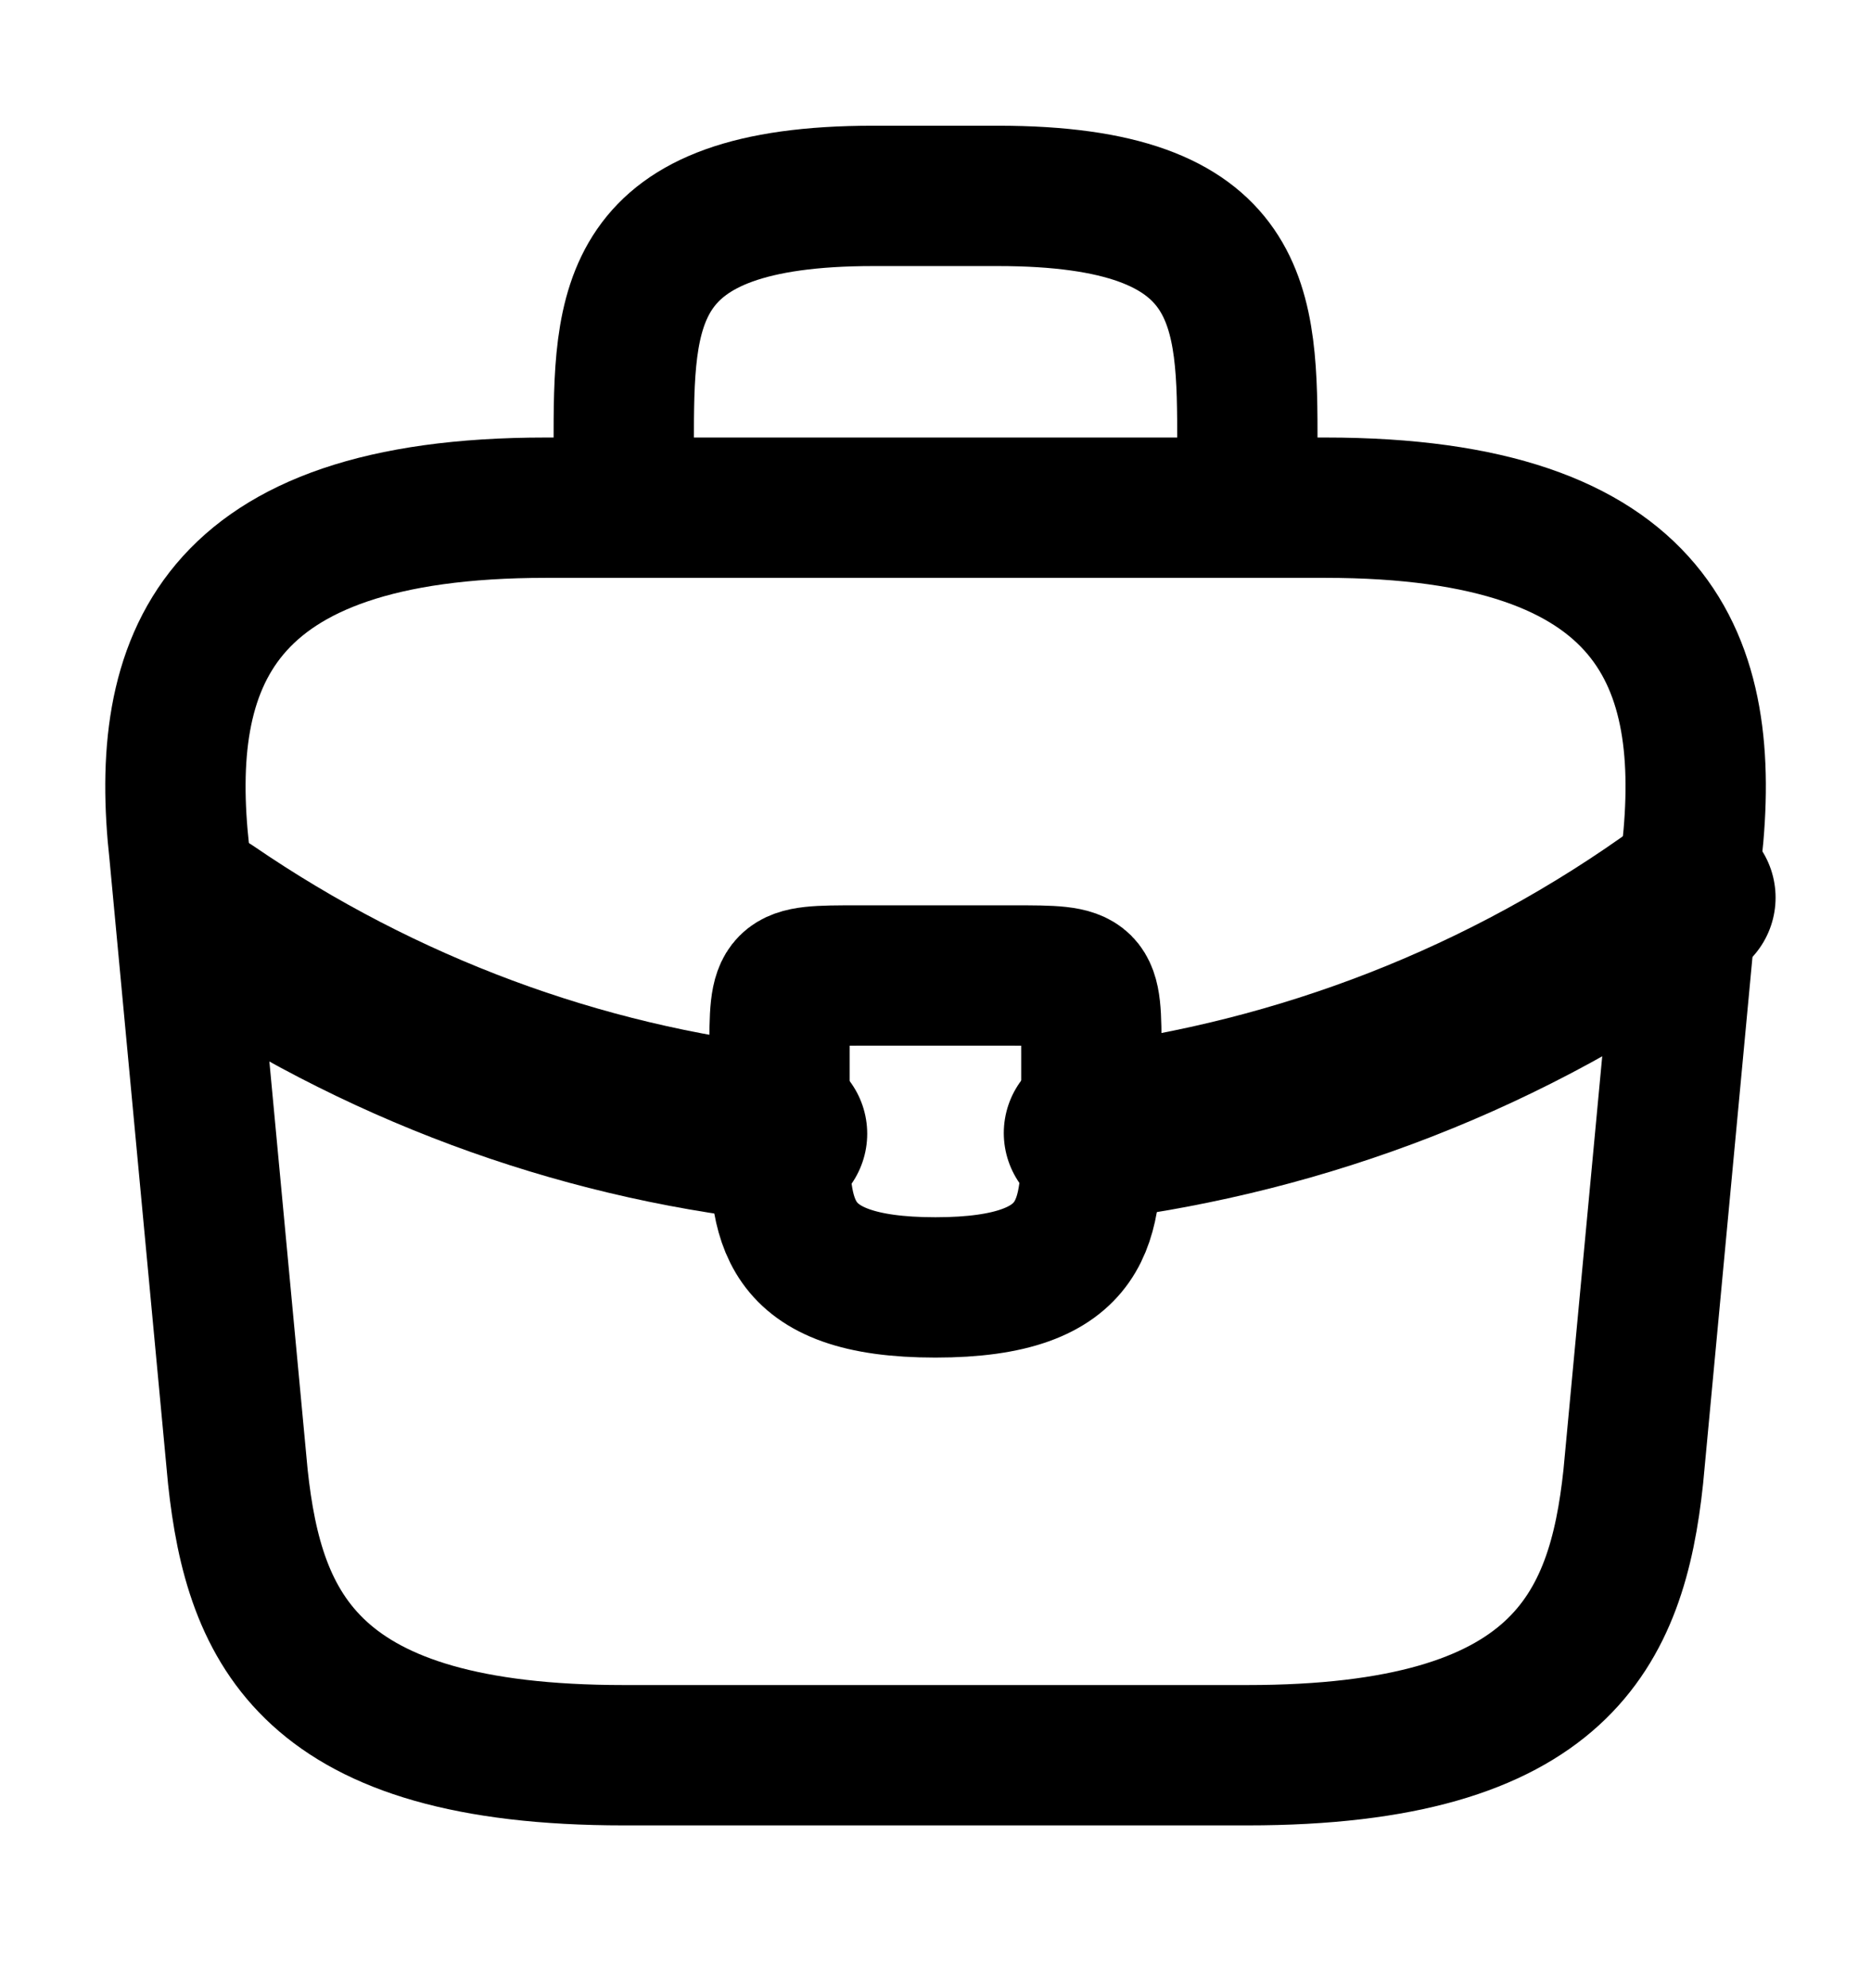 <svg width="16" height="17" viewBox="0 0 16 17" fill="none" xmlns="http://www.w3.org/2000/svg">
<path d="M5.334 15.008H10.667C13.347 15.008 13.827 13.935 13.967 12.628L14.467 7.295C14.647 5.668 14.181 4.341 11.334 4.341H4.667C1.821 4.341 1.354 5.668 1.534 7.295L2.034 12.628C2.174 13.935 2.654 15.008 5.334 15.008Z" stroke="currentColor" stroke-width="1.2" stroke-miterlimit="10" stroke-linecap="round" stroke-linejoin="round" fill="none"/>
<path d="M5.334 4.341V3.808C5.334 2.628 5.334 1.675 7.467 1.675H8.534C10.667 1.675 10.667 2.628 10.667 3.808V4.341" stroke="currentColor" stroke-width="1.2" stroke-miterlimit="10" stroke-linecap="round" stroke-linejoin="round" fill="none"/>
<path d="M9.333 9.008V9.675C9.333 9.681 9.333 9.681 9.333 9.688C9.333 10.415 9.326 11.008 7.999 11.008C6.679 11.008 6.666 10.421 6.666 9.695V9.008C6.666 8.341 6.666 8.341 7.333 8.341H8.666C9.333 8.341 9.333 8.341 9.333 9.008Z" stroke="currentColor" stroke-width="1.2" stroke-miterlimit="10" stroke-linecap="round" stroke-linejoin="round" fill="none"/>
<path d="M14.434 7.675C12.894 8.795 11.134 9.461 9.334 9.688" stroke="currentColor" stroke-width="1.5" stroke-miterlimit="10" stroke-linecap="round" stroke-linejoin="round" fill="none"/>
<path d="M1.746 7.854C3.246 8.881 4.939 9.501 6.666 9.694" stroke="currentColor" stroke-width="1.5" stroke-miterlimit="10" stroke-linecap="round" stroke-linejoin="round" fill="none"/>
</svg>
